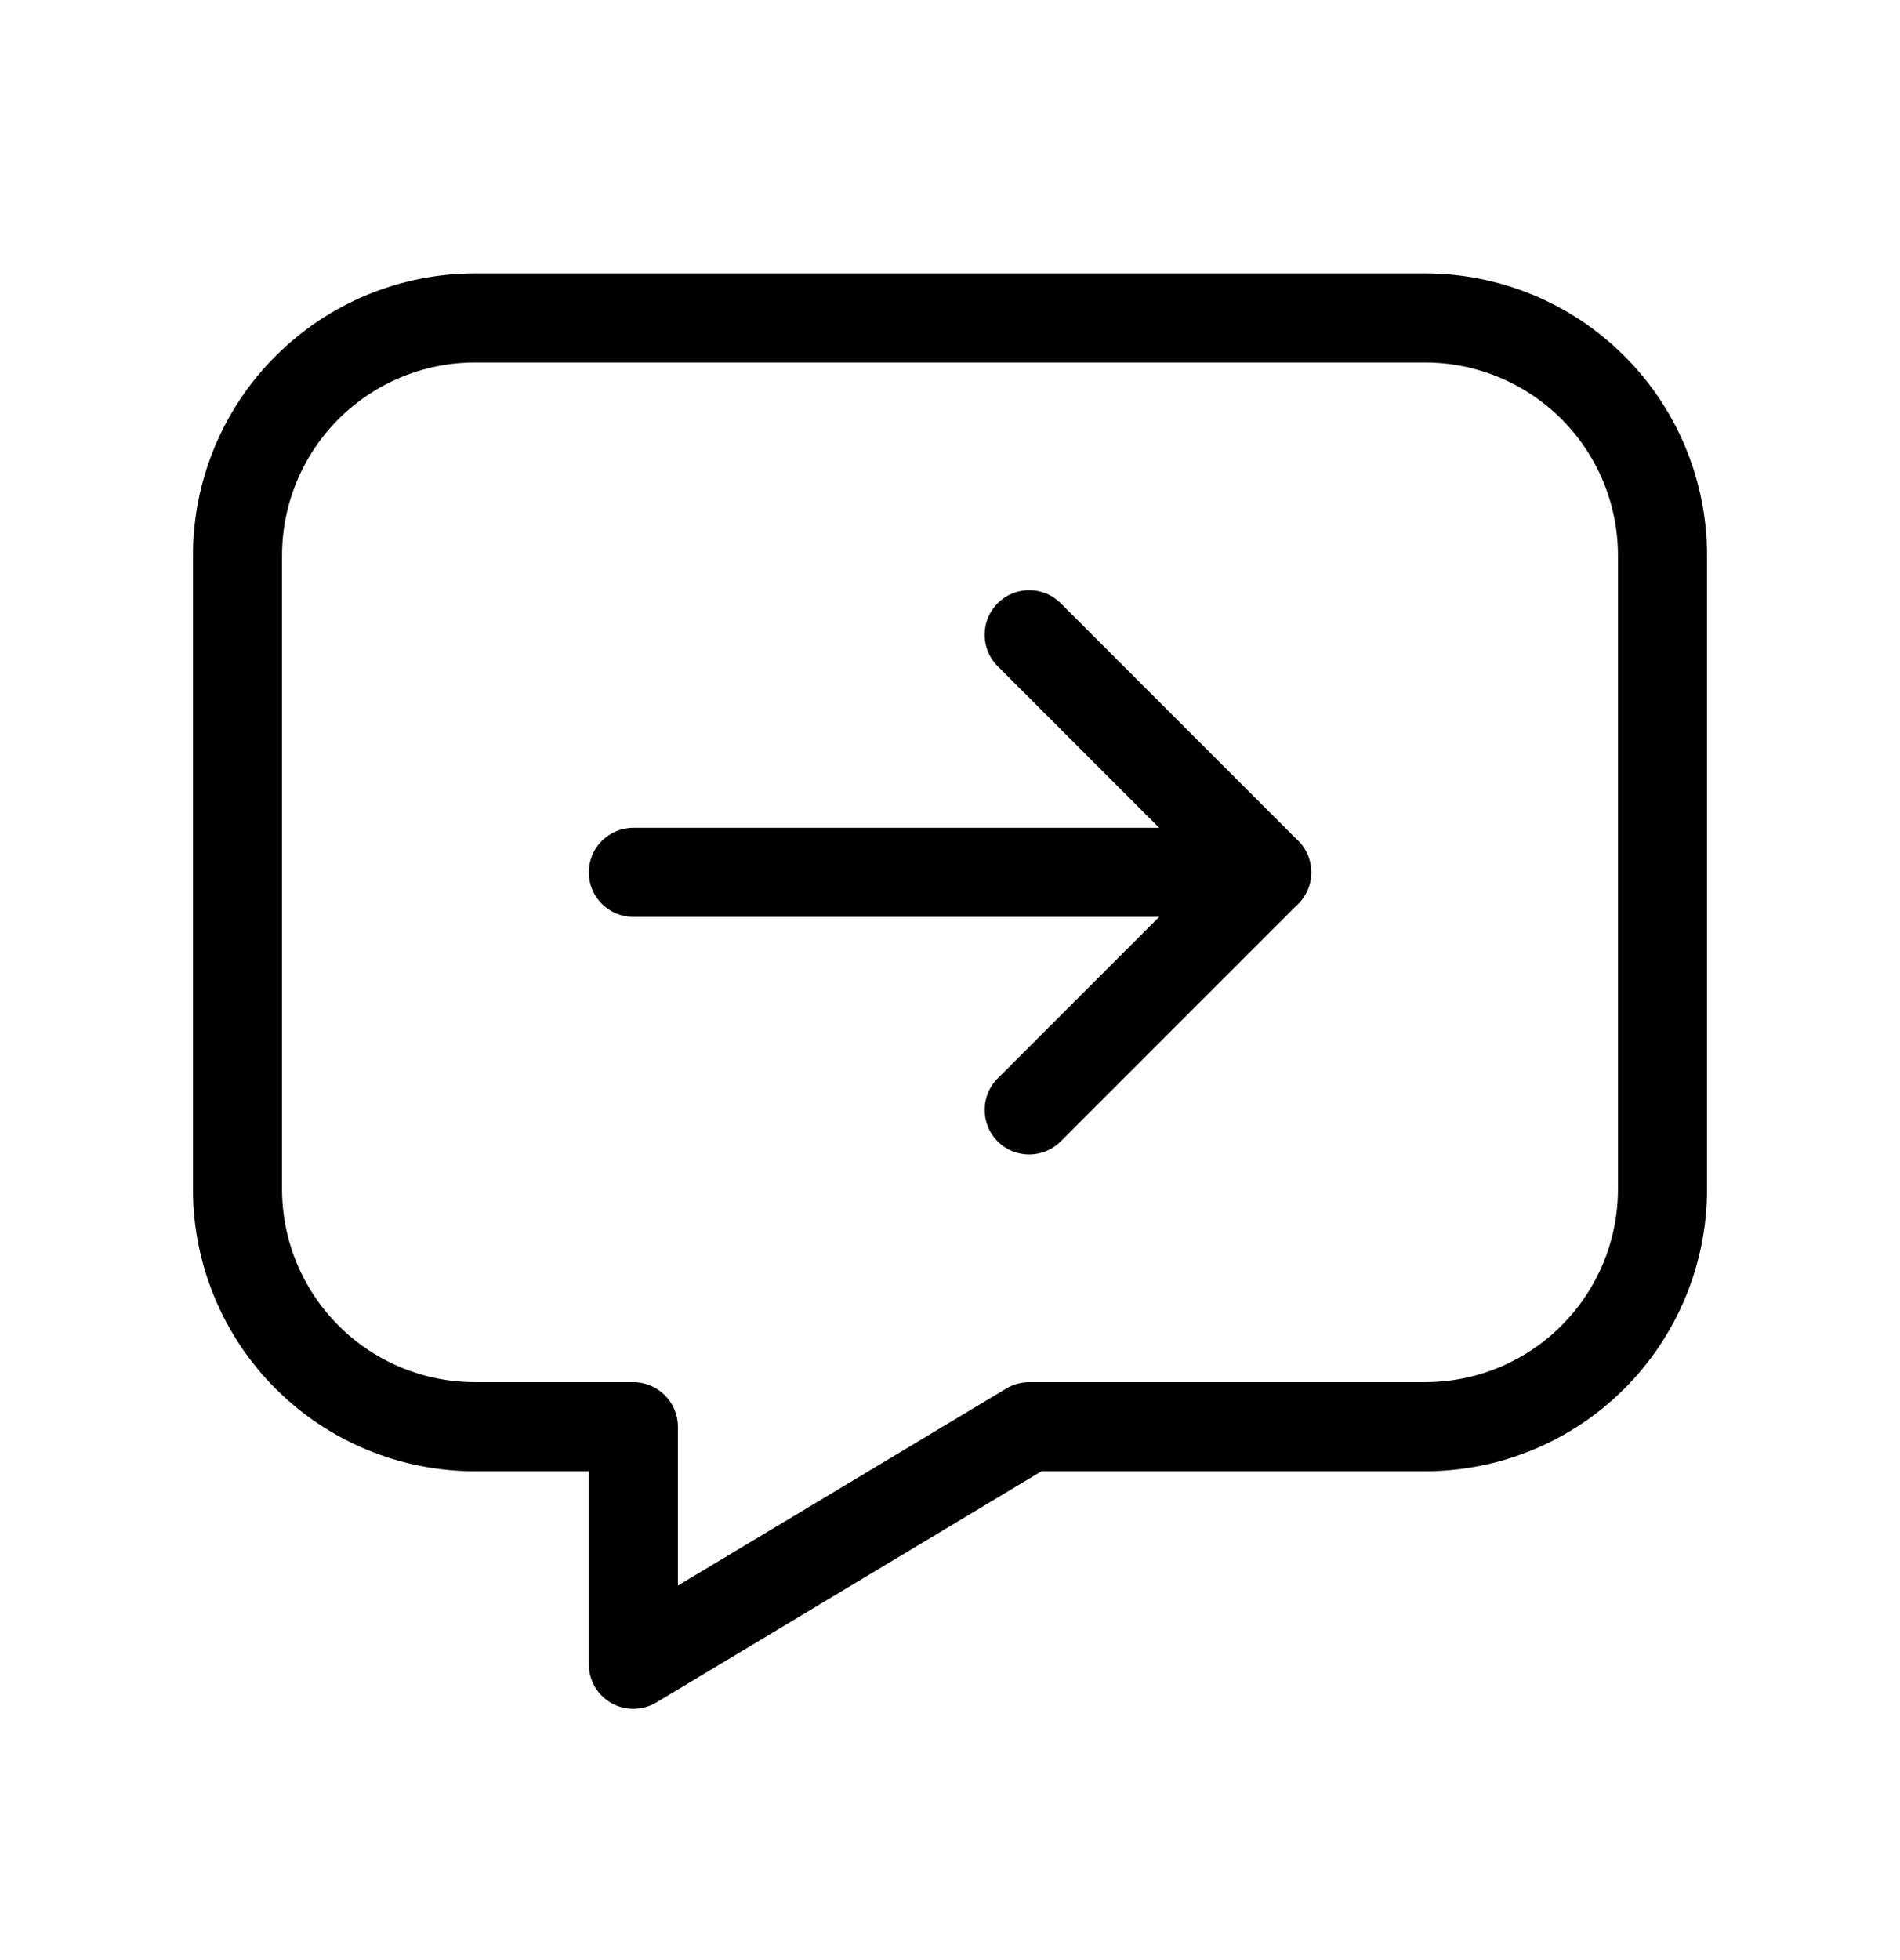 <svg viewBox="0 0 32 33" xmlns="http://www.w3.org/2000/svg">
  <path
    d="M8 6.103C7.138 6.103 6.311 6.446 5.702 7.055C5.092 7.665 4.75 8.491 4.75 9.353V20.02C4.75 20.882 5.092 21.709 5.702 22.318C6.311 22.928 7.138 23.27 8 23.27H10.667C11.081 23.27 11.417 23.606 11.417 24.02V26.695L16.948 23.377C17.064 23.307 17.197 23.27 17.333 23.27H24C24.862 23.27 25.689 22.928 26.298 22.318C26.908 21.709 27.25 20.882 27.25 20.02V9.353C27.25 8.491 26.908 7.665 26.298 7.055C25.689 6.446 24.862 6.103 24 6.103H8ZM4.641 5.995C5.532 5.104 6.74 4.603 8 4.603H24C25.26 4.603 26.468 5.104 27.359 5.995C28.25 6.885 28.75 8.094 28.75 9.353V20.02C28.75 21.28 28.25 22.488 27.359 23.379C26.468 24.27 25.26 24.77 24 24.77H17.541L11.053 28.663C10.821 28.802 10.532 28.806 10.297 28.673C10.062 28.54 9.917 28.29 9.917 28.02V24.77H8C6.74 24.77 5.532 24.27 4.641 23.379C3.75 22.488 3.25 21.28 3.25 20.02V9.353C3.25 8.094 3.75 6.885 4.641 5.995Z"
  />
  <path
    d="M16.803 10.156C17.096 9.863 17.571 9.863 17.864 10.156L21.864 14.156C22.157 14.449 22.157 14.924 21.864 15.217L17.864 19.217C17.571 19.51 17.096 19.51 16.803 19.217C16.51 18.924 16.51 18.449 16.803 18.156L20.273 14.687L16.803 11.217C16.51 10.924 16.51 10.449 16.803 10.156Z"
  />
  <path
    d="M9.917 14.687C9.917 14.272 10.252 13.937 10.667 13.937H21.333C21.748 13.937 22.083 14.272 22.083 14.687C22.083 15.101 21.748 15.437 21.333 15.437H10.667C10.252 15.437 9.917 15.101 9.917 14.687Z"
  />
</svg>
